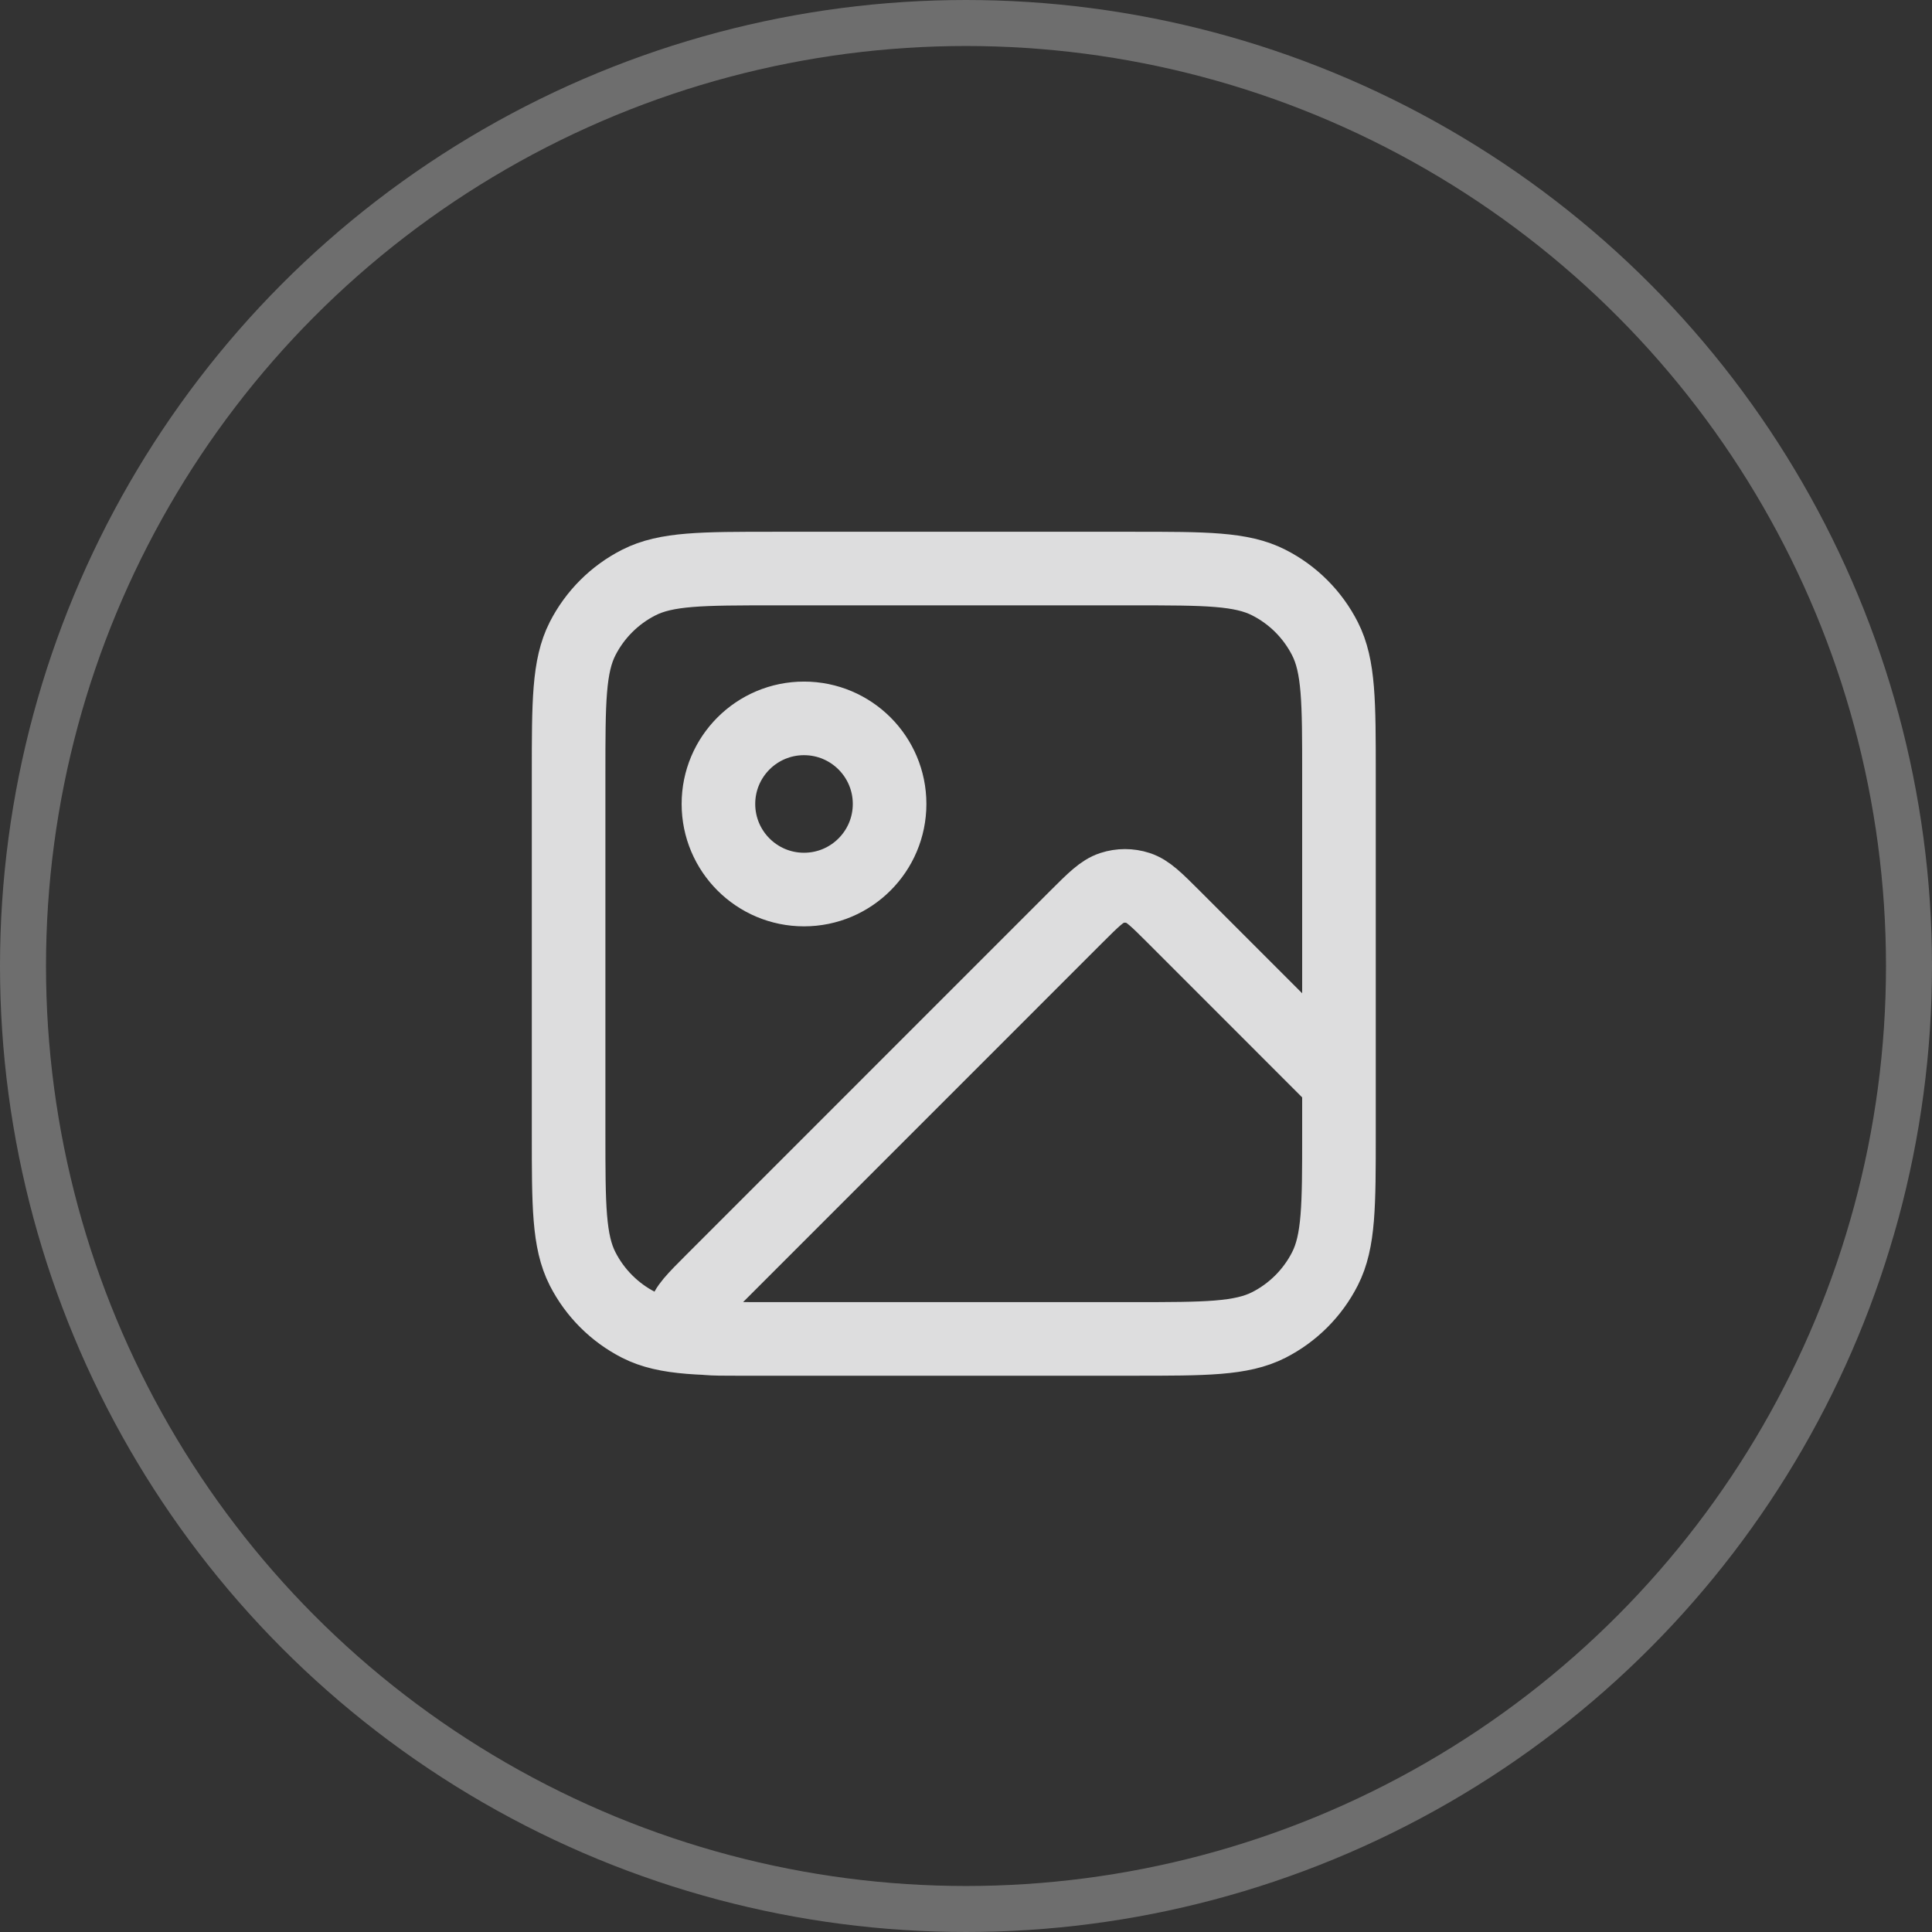 <svg width="42" height="42" viewBox="0 0 42 42" fill="none" xmlns="http://www.w3.org/2000/svg">
<rect x="0" y="0" width="42" height="42" fill="#333333" stroke="none"/>
<circle cx="21" cy="21" r="20.5" stroke="white" stroke-opacity="0.29"/>
<path d="M24.642 29.107H16.019C15.455 29.107 15.174 29.107 15.043 28.995C14.93 28.899 14.87 28.753 14.881 28.605C14.895 28.434 15.094 28.235 15.493 27.836L23.403 19.925C23.772 19.557 23.956 19.373 24.169 19.304C24.355 19.243 24.557 19.243 24.744 19.304C24.956 19.373 25.14 19.557 25.509 19.925L29.108 23.525V24.641M24.642 29.107C26.205 29.107 26.987 29.107 27.584 28.803C28.109 28.535 28.536 28.108 28.803 27.583C29.108 26.986 29.108 26.204 29.108 24.641M24.642 29.107H16.827C15.264 29.107 14.482 29.107 13.885 28.803C13.36 28.535 12.933 28.108 12.665 27.583C12.361 26.986 12.361 26.204 12.361 24.641V16.826C12.361 15.263 12.361 14.481 12.665 13.884C12.933 13.359 13.36 12.932 13.885 12.665C14.482 12.36 15.264 12.36 16.827 12.36H24.642C26.205 12.36 26.987 12.36 27.584 12.665C28.109 12.932 28.536 13.359 28.803 13.884C29.108 14.481 29.108 15.263 29.108 16.826V24.641M19.339 17.477C19.339 18.505 18.506 19.338 17.478 19.338C16.451 19.338 15.618 18.505 15.618 17.477C15.618 16.45 16.451 15.617 17.478 15.617C18.506 15.617 19.339 16.45 19.339 17.477Z" stroke="#DDDDDE" stroke-width="1.6" stroke-linecap="round" stroke-linejoin="round"/>
</svg>
